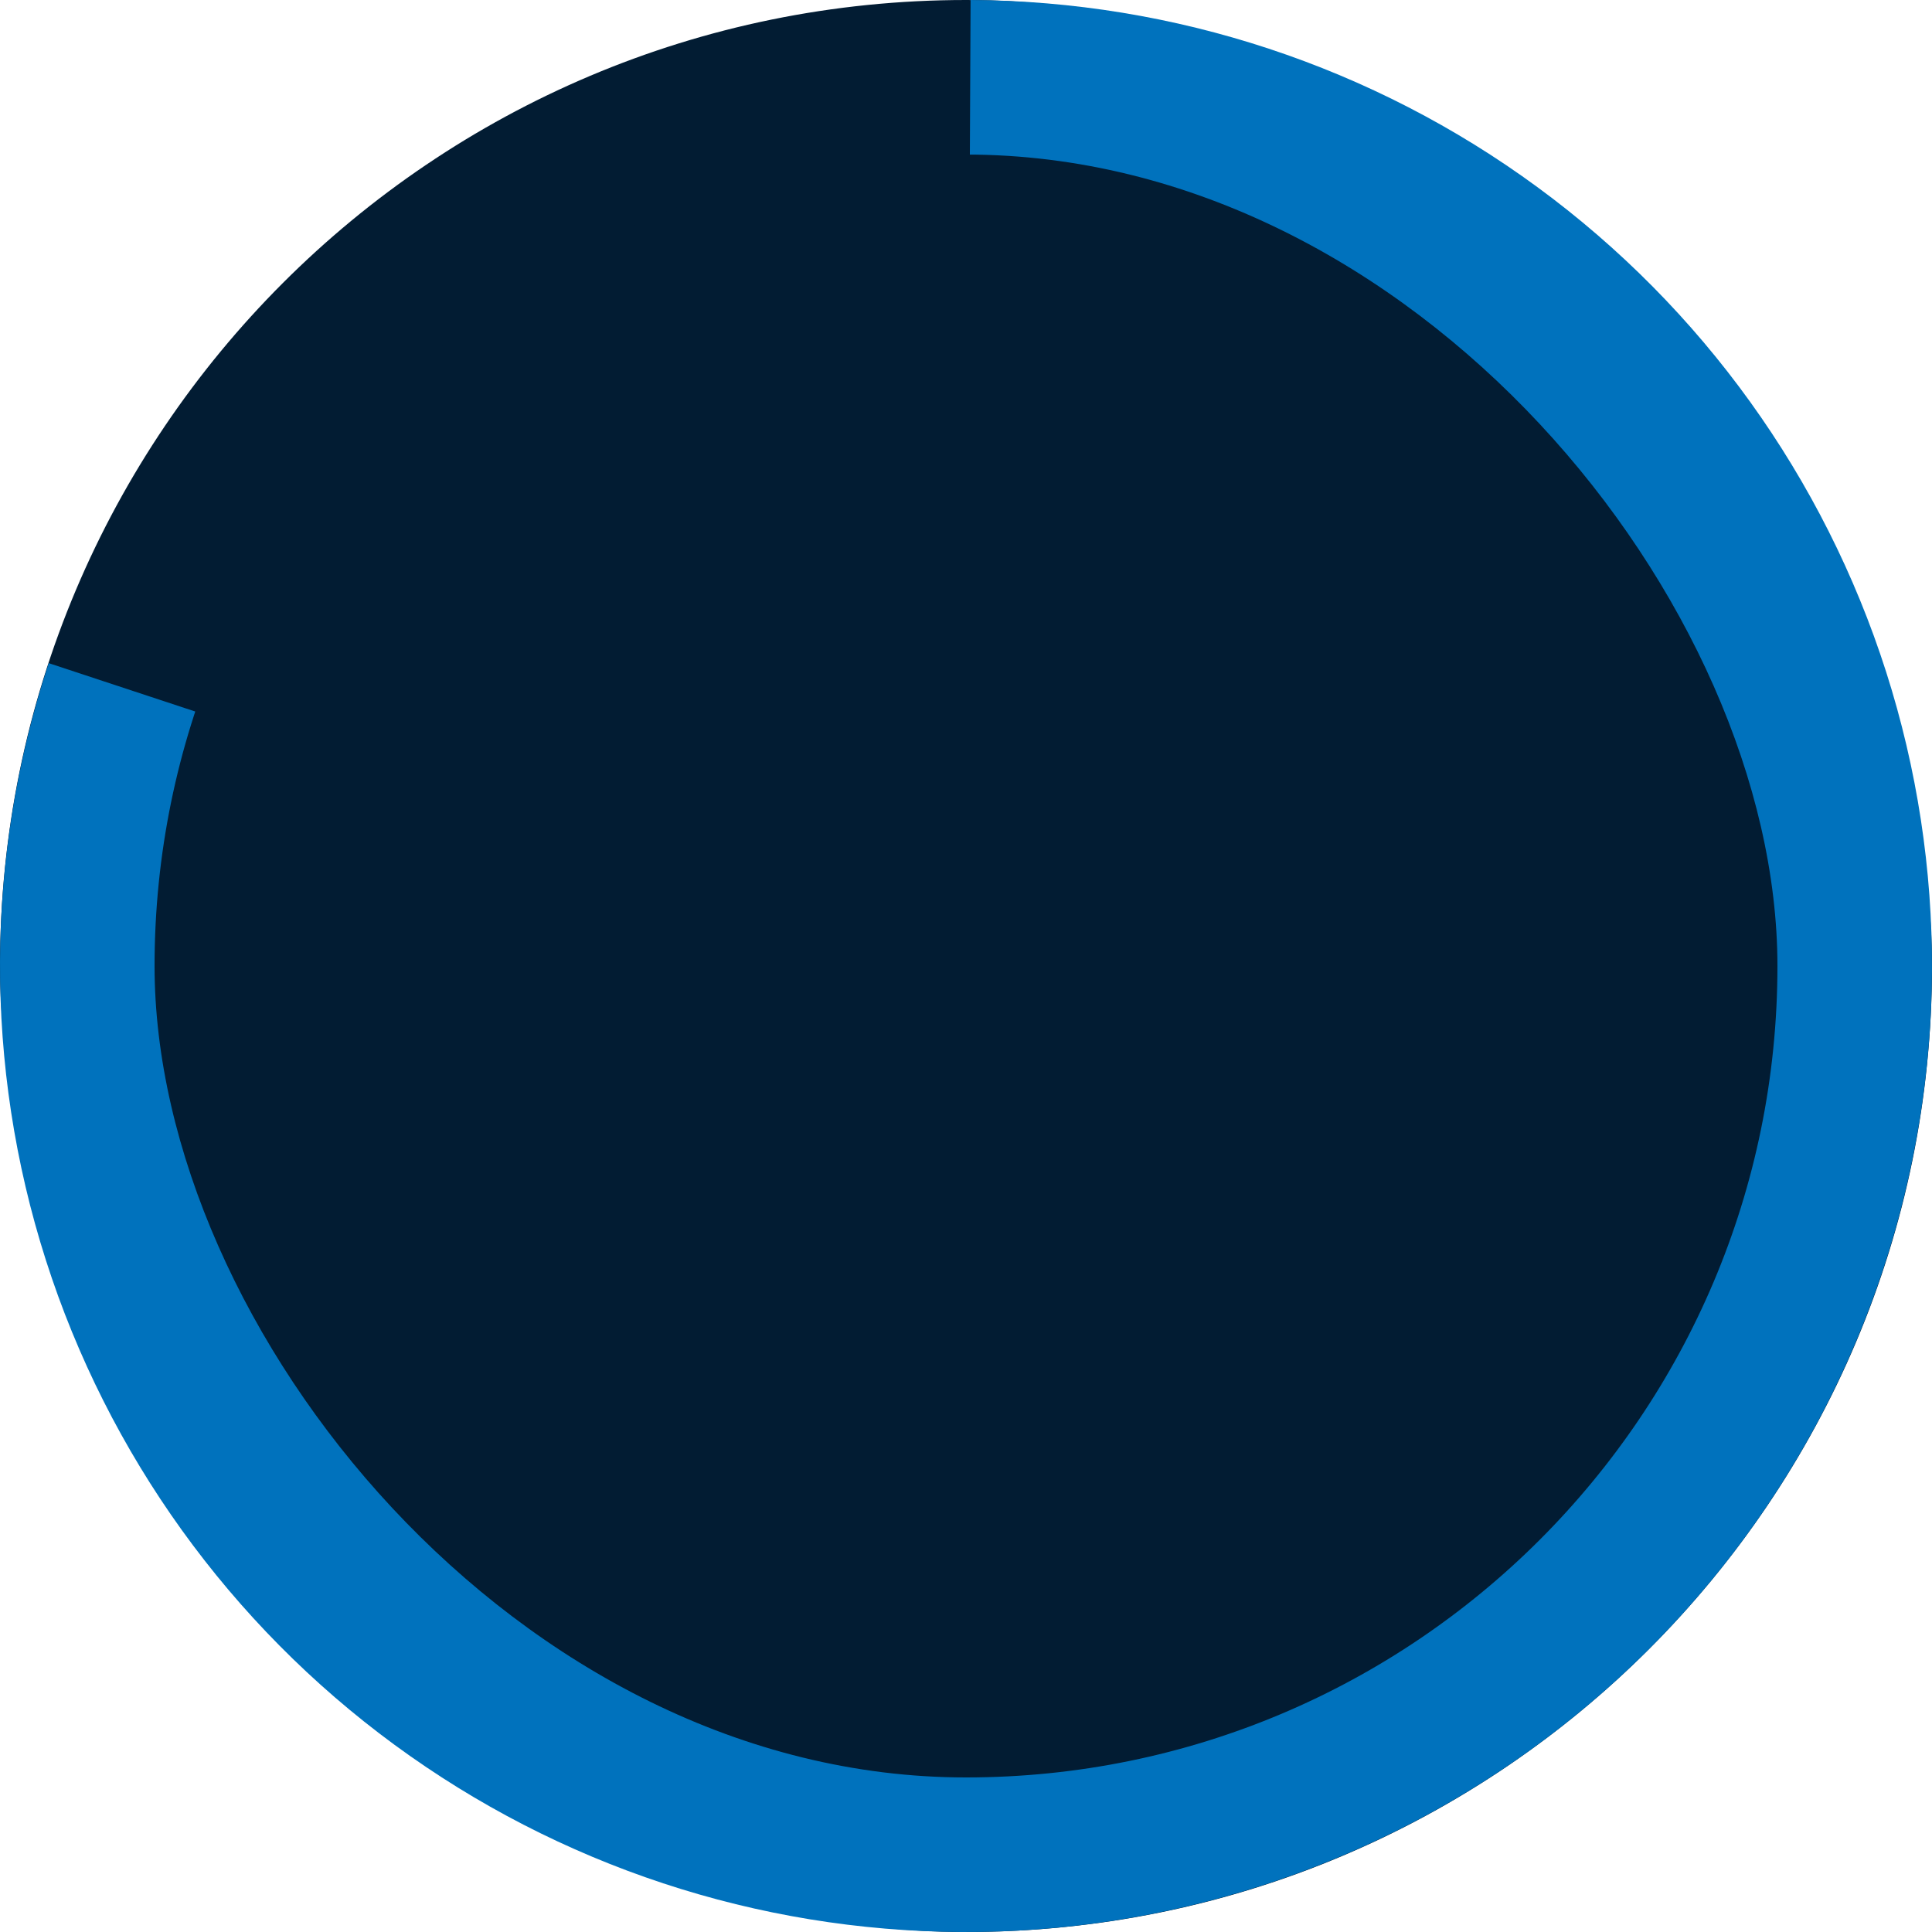<svg width="50" height="50" viewBox="0 0 50 50" fill="none" xmlns="http://www.w3.org/2000/svg">
<rect width="50" height="50" rx="25" fill="#021C33"/>
<path d="M1.261 17.162C-0.395 22.175 -0.42 27.584 1.187 32.612C2.795 37.641 5.953 42.032 10.209 45.155C14.466 48.279 19.602 49.975 24.881 50C30.161 50.025 35.312 48.378 39.598 45.295C43.884 42.212 47.084 37.852 48.739 32.838C50.395 27.825 50.42 22.416 48.813 17.388C47.205 12.359 44.047 7.968 39.791 4.845C35.534 1.721 30.398 0.025 25.119 0L25 25L1.261 17.162Z" fill="#0072BD"/>
<rect x="4" y="4" width="42" height="42" rx="21" fill="#021C33"/>
</svg>
